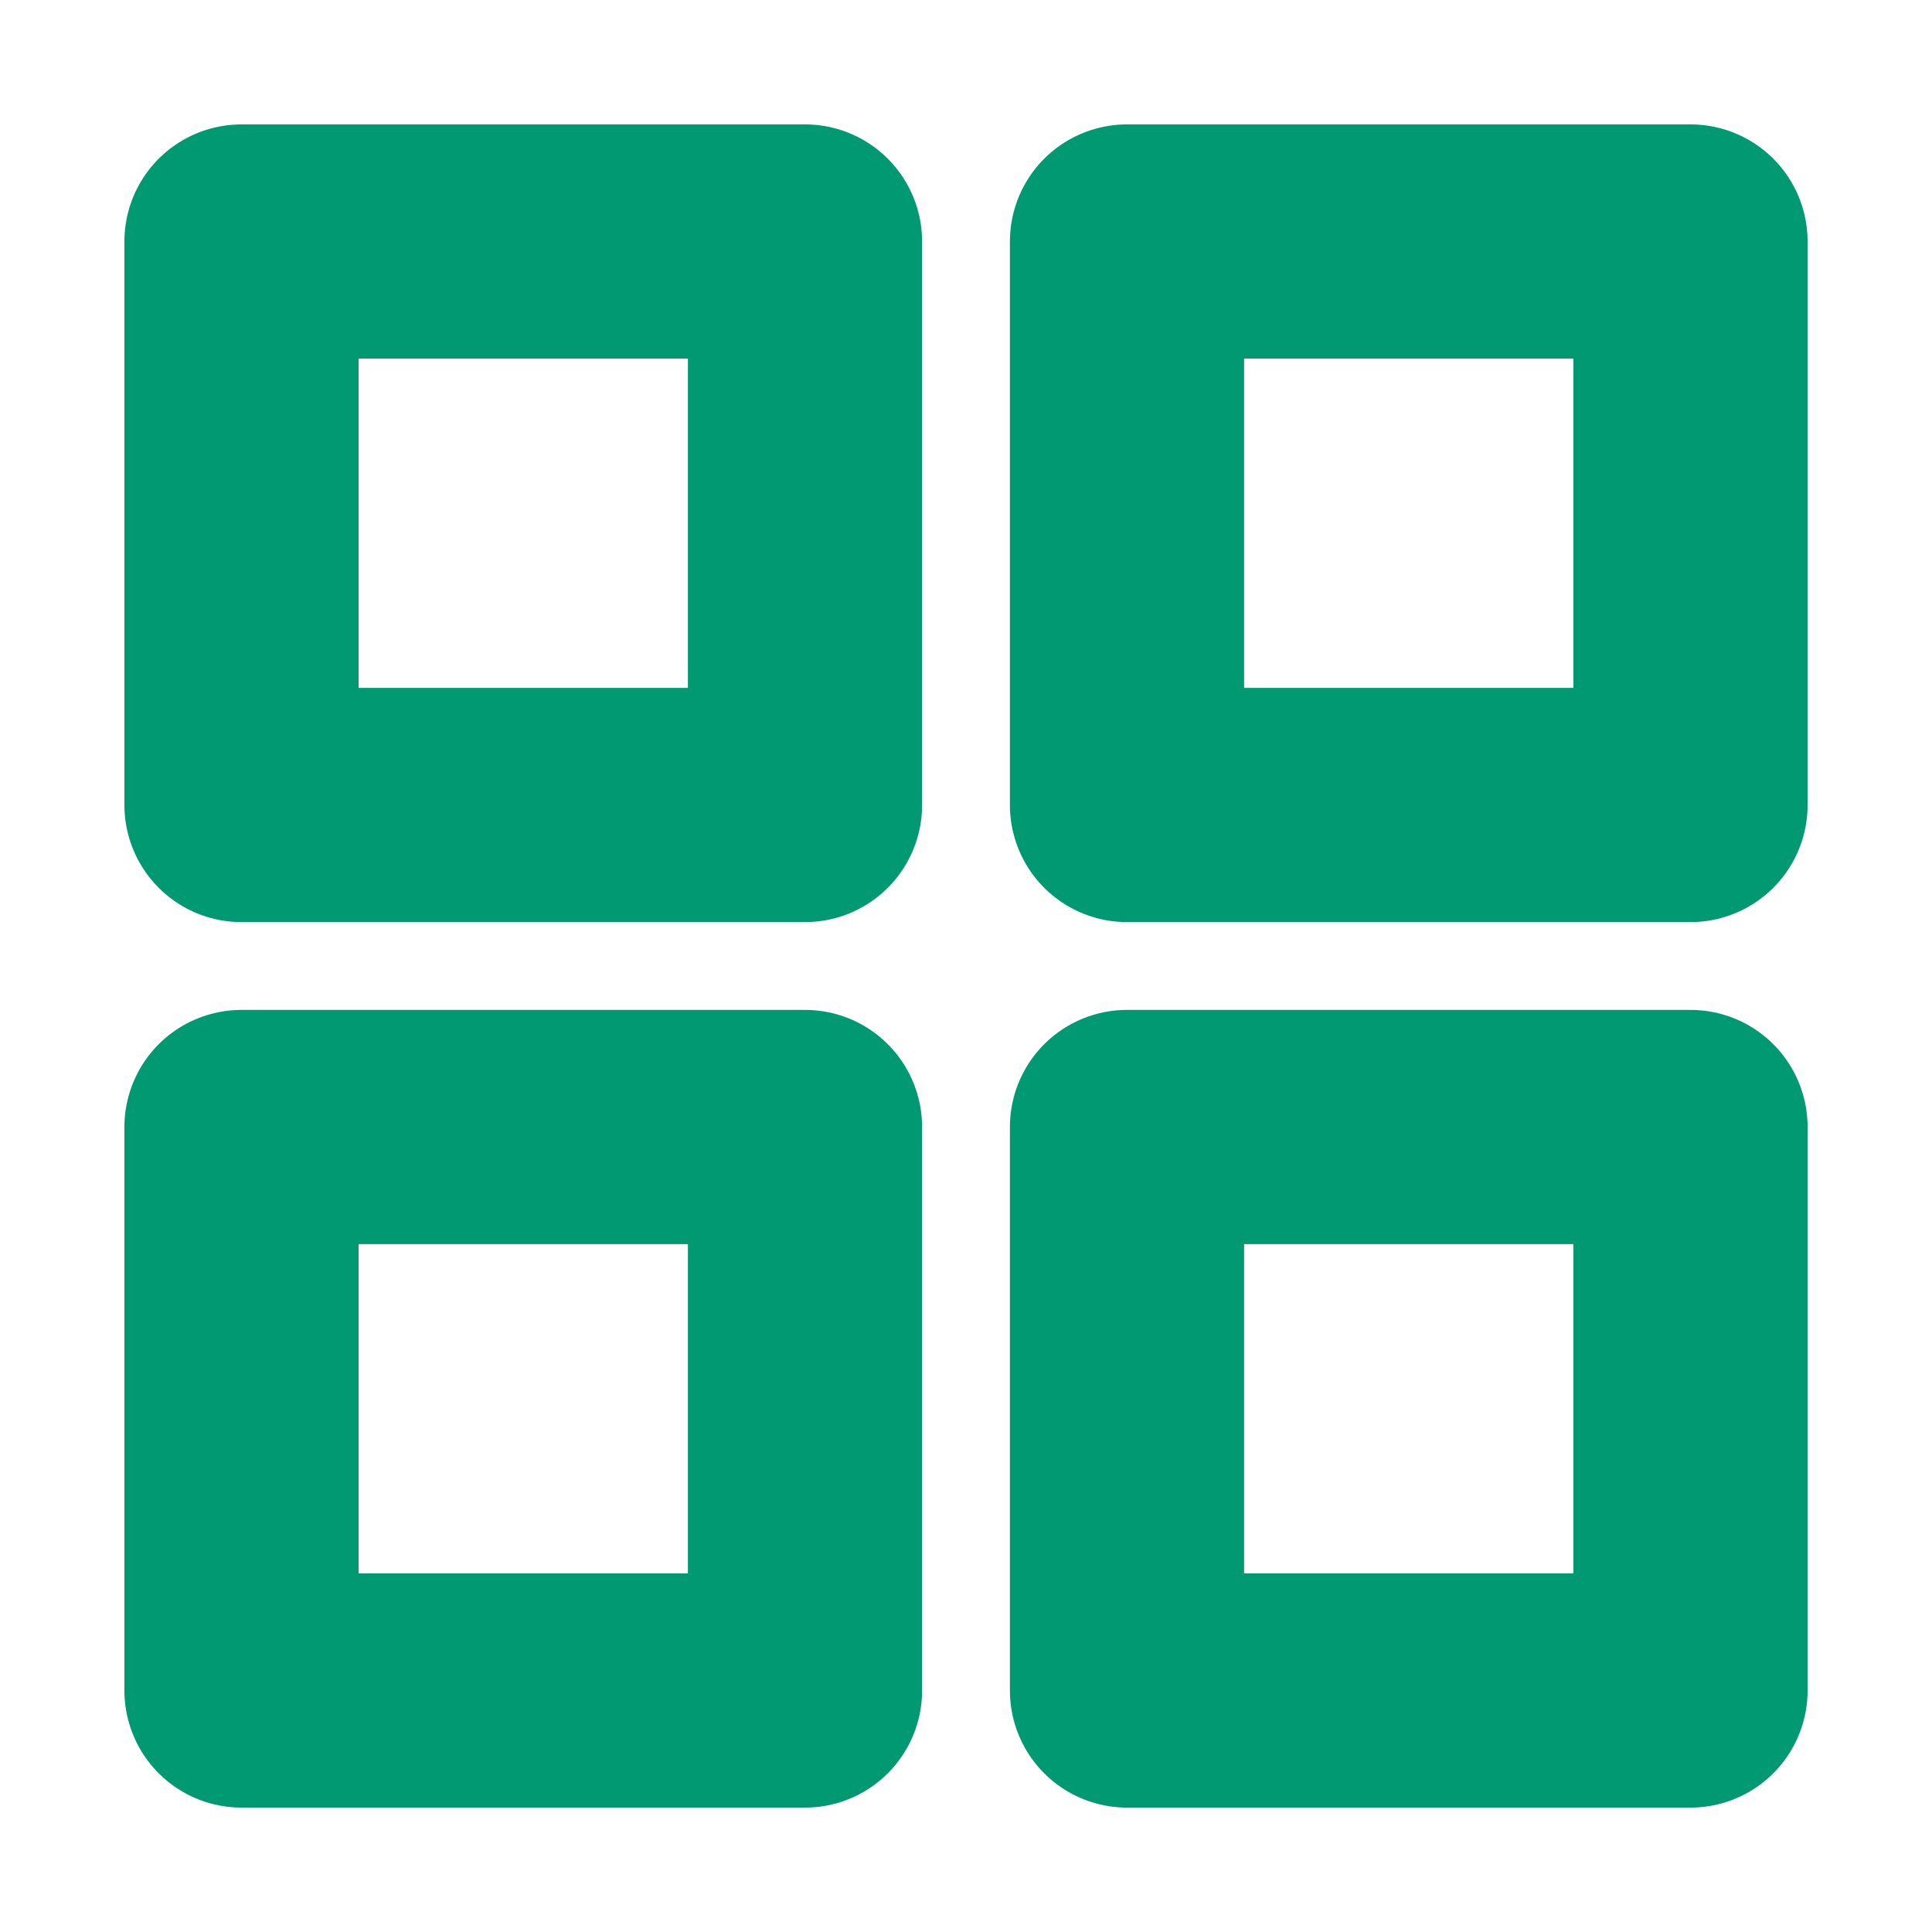 <svg xmlns="http://www.w3.org/2000/svg" width="33" height="33" fill="none"><path stroke="#009971" stroke-linecap="round" stroke-linejoin="round" stroke-width="4" d="M13.75 4.125H4.125v9.625h9.625zm15.125 0H19.25v9.625h9.625zm0 15.125H19.25v9.625h9.625zm-15.125 0H4.125v9.625h9.625z"/></svg>